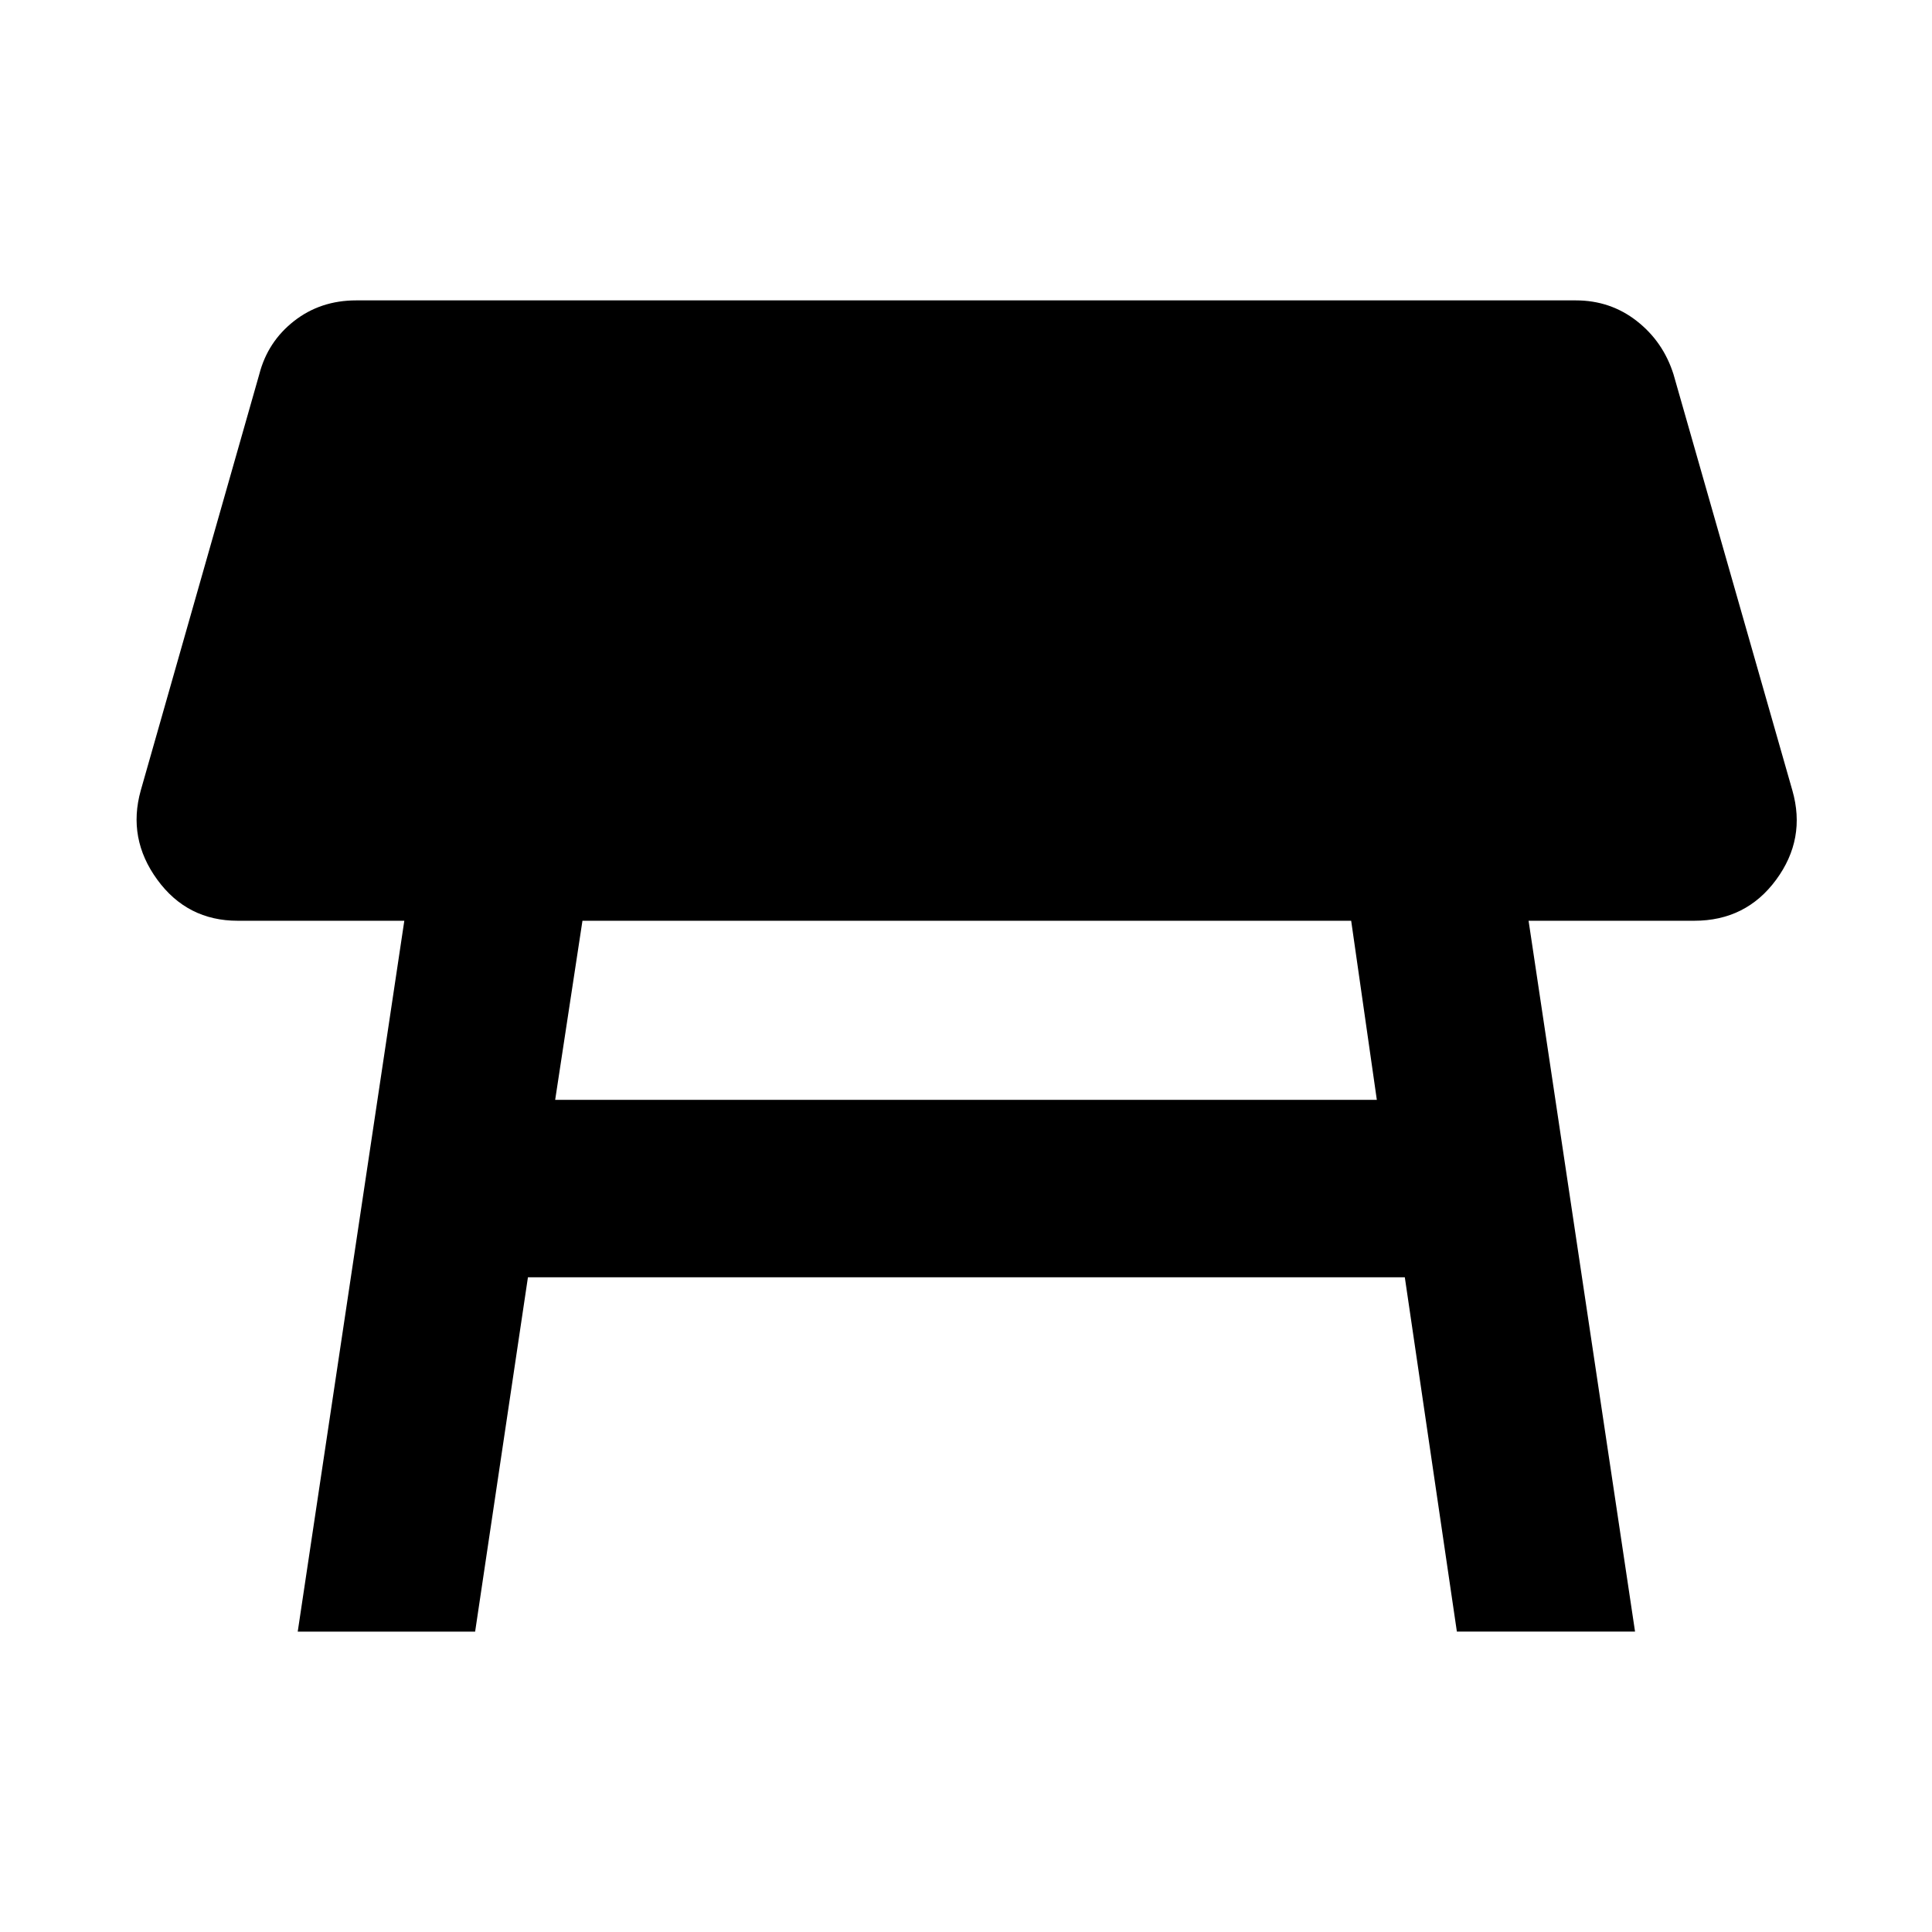 <svg xmlns="http://www.w3.org/2000/svg" height="40" viewBox="0 -960 960 960" width="40"><path d="M671.39-502.48H289.42l-13.56 89h408.28l-12.75-89ZM147.94-149.26l52.96-353.22h-82.78q-25.09 0-39.98-20.43-14.89-20.42-8.2-44.32l58.89-206.78q4.18-16.21 17.29-26.47 13.11-10.26 30.88-10.26h606q17.2 0 30.31 10.26t18.24 26.47l59.07 206.78q6.89 24.09-8.1 44.42-14.98 20.33-40.64 20.33h-82.34l52.9 353.22h-88.53l-25.87-176.07H262.33l-26.24 176.07h-88.15Z"/></svg>